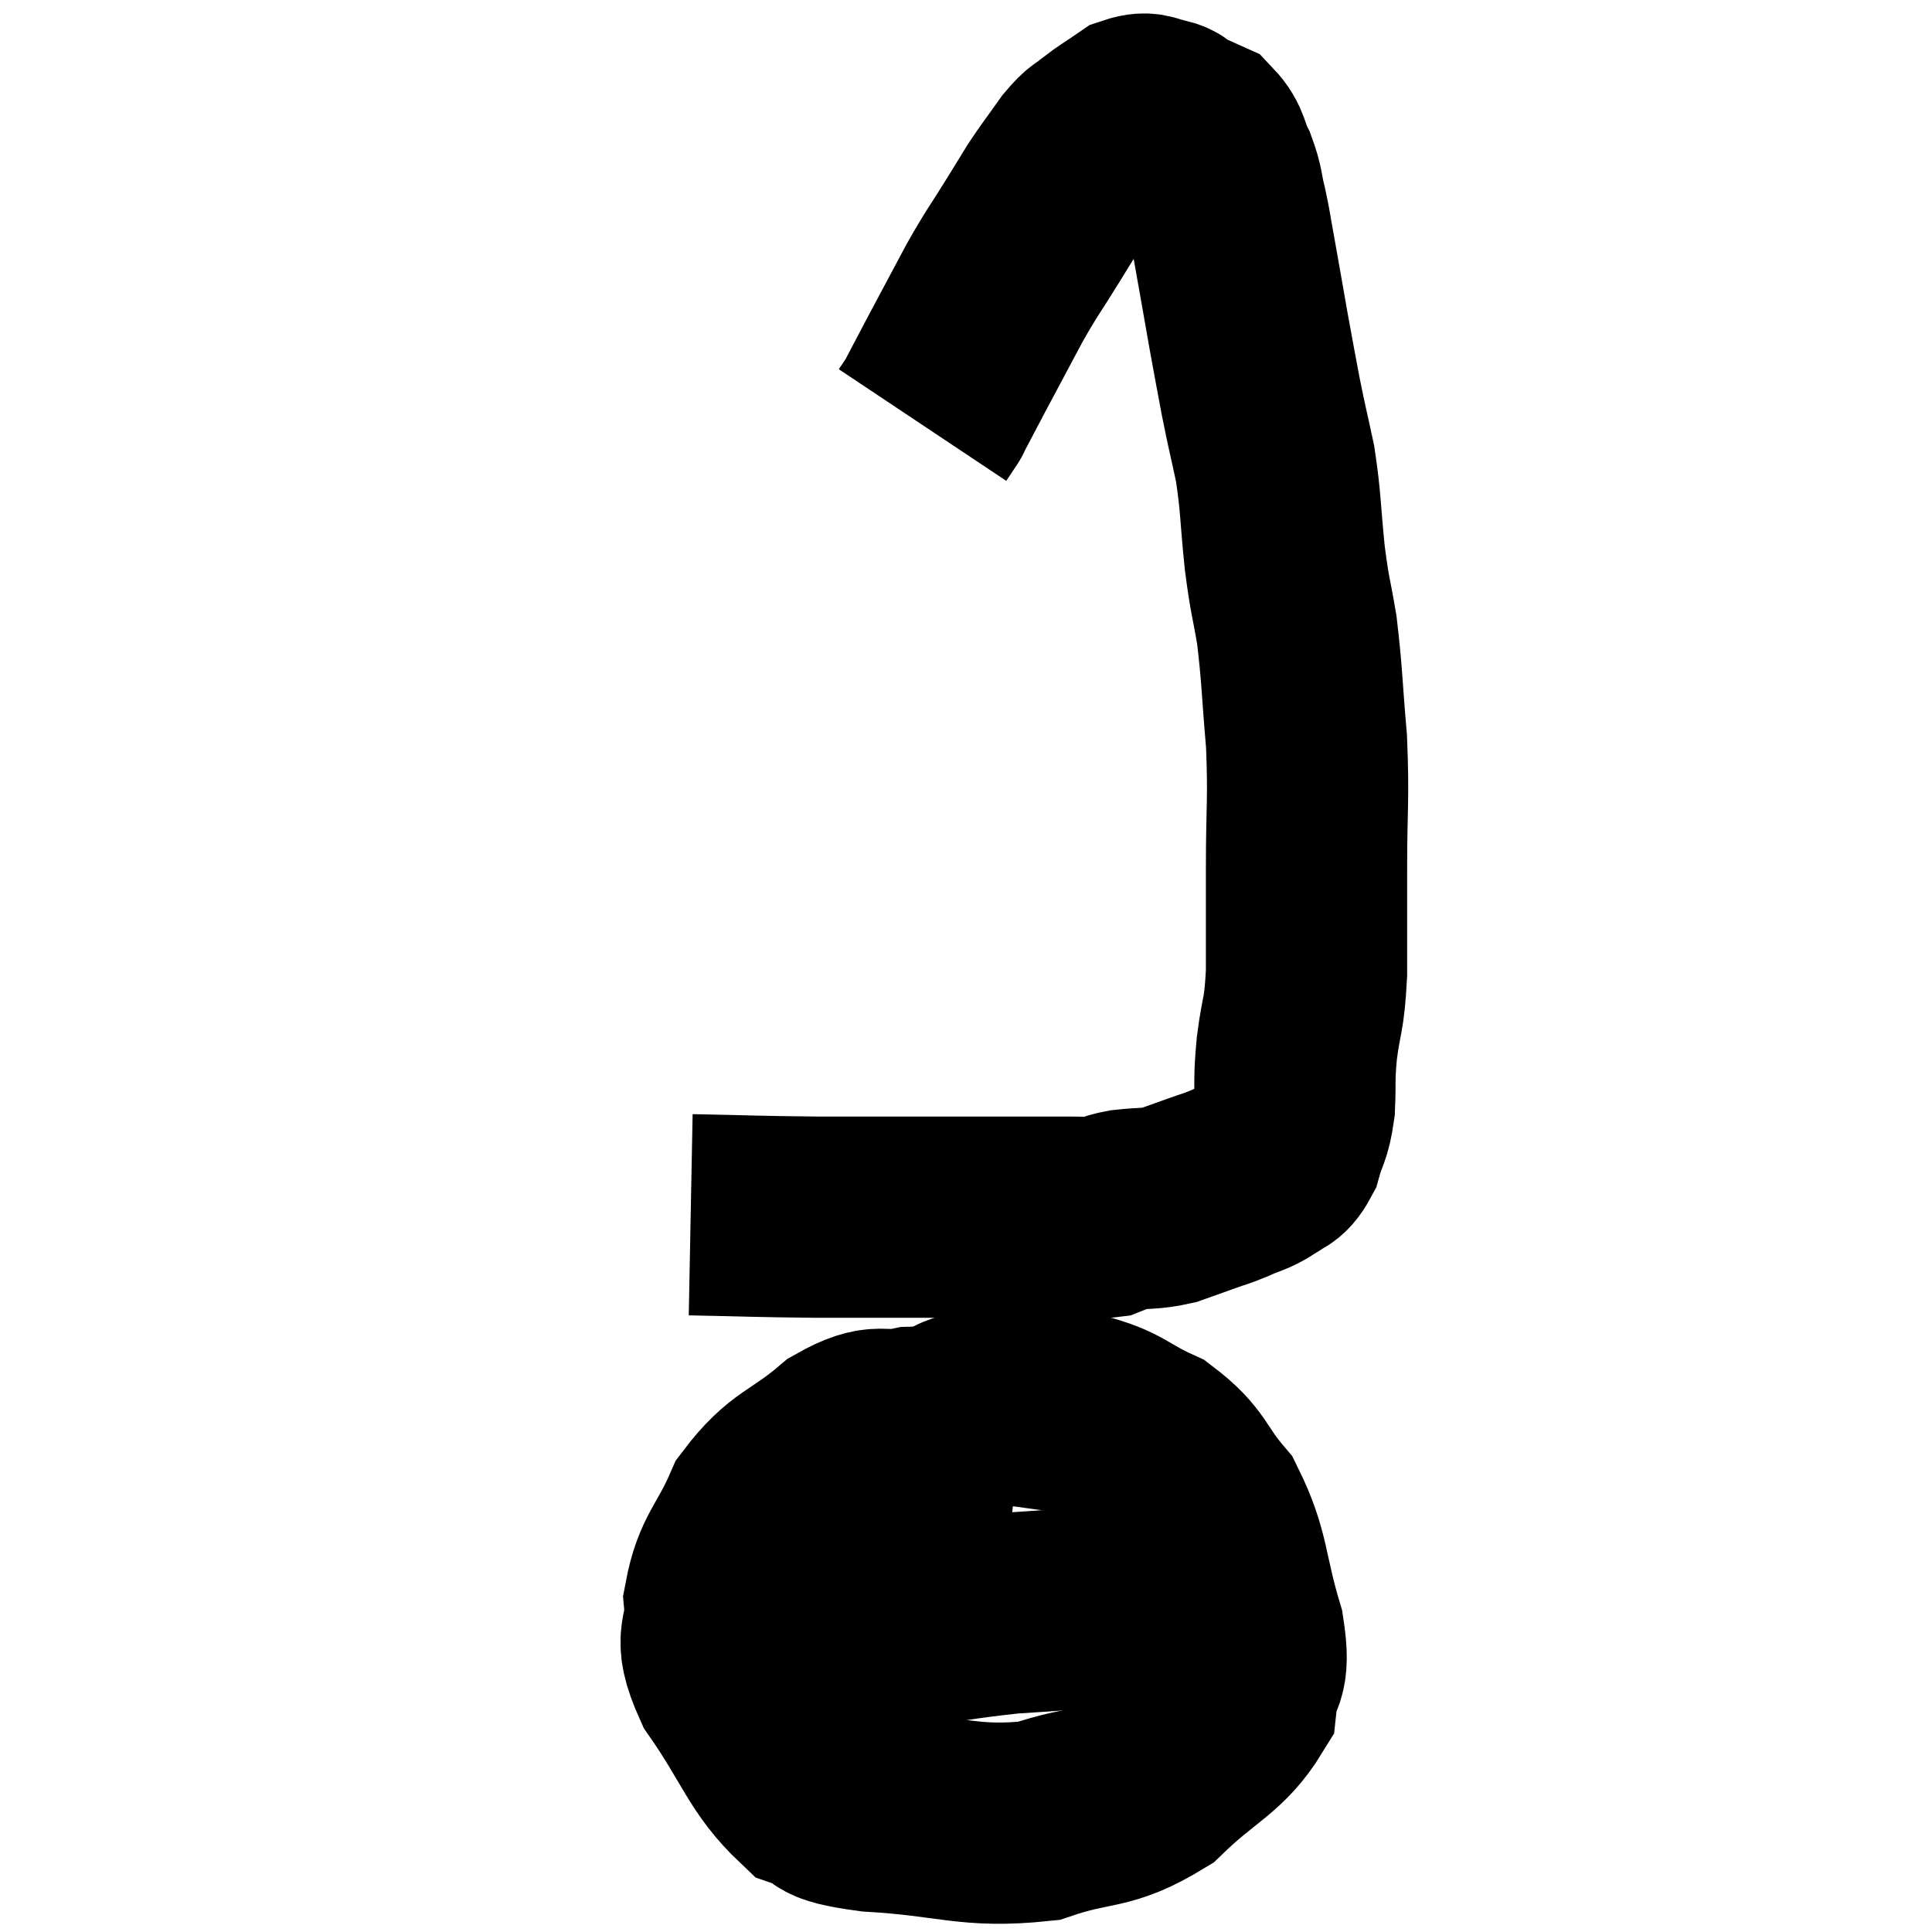 <svg width="48" height="48" viewBox="0 0 48 48" xmlns="http://www.w3.org/2000/svg"><path d="M 17.16 30.18 C 18.72 30.21, 18.735 30.225, 20.28 30.24 C 21.81 30.24, 22.02 30.24, 23.34 30.24 C 24.45 30.24, 24.75 30.24, 25.56 30.24 C 26.07 30.24, 26.1 30.24, 26.58 30.24 C 27.03 30.24, 27.135 30.285, 27.48 30.24 C 27.72 30.15, 27.57 30.135, 27.96 30.06 C 28.5 30, 28.56 30.045, 29.04 29.94 C 29.46 29.79, 29.505 29.775, 29.88 29.64 C 30.21 29.52, 30.18 29.55, 30.54 29.4 C 30.93 29.22, 30.99 29.25, 31.32 29.04 C 31.59 28.8, 31.65 28.95, 31.86 28.56 C 32.01 28.02, 32.07 28.11, 32.16 27.48 C 32.19 26.76, 32.145 26.865, 32.22 26.04 C 32.34 25.11, 32.4 25.29, 32.46 24.18 C 32.46 22.89, 32.46 23.04, 32.46 21.6 C 32.46 20.01, 32.52 19.905, 32.46 18.42 C 32.34 17.04, 32.355 16.8, 32.22 15.66 C 32.07 14.76, 32.055 14.895, 31.92 13.86 C 31.8 12.69, 31.83 12.525, 31.68 11.52 C 31.5 10.68, 31.485 10.665, 31.32 9.84 C 31.17 9.03, 31.185 9.135, 31.02 8.22 C 30.84 7.2, 30.795 6.93, 30.66 6.18 C 30.57 5.7, 30.585 5.7, 30.48 5.22 C 30.36 4.74, 30.405 4.71, 30.24 4.26 C 30.03 3.84, 30.09 3.705, 29.82 3.42 C 29.49 3.27, 29.4 3.24, 29.16 3.12 C 29.01 3.03, 29.1 3, 28.86 2.94 C 28.53 2.91, 28.56 2.76, 28.2 2.88 C 27.81 3.15, 27.75 3.165, 27.42 3.42 C 27.15 3.66, 27.195 3.525, 26.88 3.9 C 26.52 4.41, 26.46 4.47, 26.16 4.92 C 25.92 5.31, 26.04 5.115, 25.68 5.7 C 25.2 6.48, 25.2 6.42, 24.72 7.26 C 24.24 8.16, 24.15 8.325, 23.76 9.06 C 23.46 9.63, 23.31 9.915, 23.16 10.2 C 23.16 10.2, 23.22 10.11, 23.16 10.2 L 22.92 10.56" fill="none" stroke="black" stroke-width="5"></path><path d="M 25.32 35.7 C 24 35.58, 23.76 35.43, 22.68 35.46 C 21.84 35.64, 21.93 35.295, 21 35.82 C 19.98 36.69, 19.71 36.57, 18.96 37.56 C 18.48 38.67, 18.195 38.745, 18 39.78 C 18.09 40.74, 17.655 40.53, 18.18 41.7 C 19.14 43.08, 19.23 43.635, 20.1 44.46 C 20.88 44.73, 20.235 44.805, 21.66 45 C 23.73 45.12, 24.06 45.42, 25.8 45.24 C 27.21 44.76, 27.39 45.03, 28.62 44.28 C 29.67 43.26, 30.15 43.17, 30.72 42.24 C 30.81 41.4, 31.08 41.73, 30.9 40.56 C 30.45 39.06, 30.57 38.715, 30 37.56 C 29.31 36.75, 29.43 36.555, 28.62 35.94 C 27.69 35.52, 27.75 35.355, 26.76 35.1 C 25.71 35.01, 25.44 34.875, 24.66 34.92 C 24.15 35.1, 24.015 35.055, 23.64 35.28 L 23.16 35.82" fill="none" stroke="black" stroke-width="5"></path><path d="M 18.54 40.86 C 20.28 40.68, 20.385 40.695, 22.02 40.5 C 23.55 40.29, 23.82 40.215, 25.08 40.08 C 26.07 40.02, 26.235 39.99, 27.06 39.96 C 27.72 39.96, 27.87 39.96, 28.38 39.96 C 28.74 39.96, 28.68 39.96, 29.1 39.96 C 29.58 39.96, 29.82 39.96, 30.06 39.96 L 30.06 39.96" fill="none" stroke="black" stroke-width="5"></path></svg>